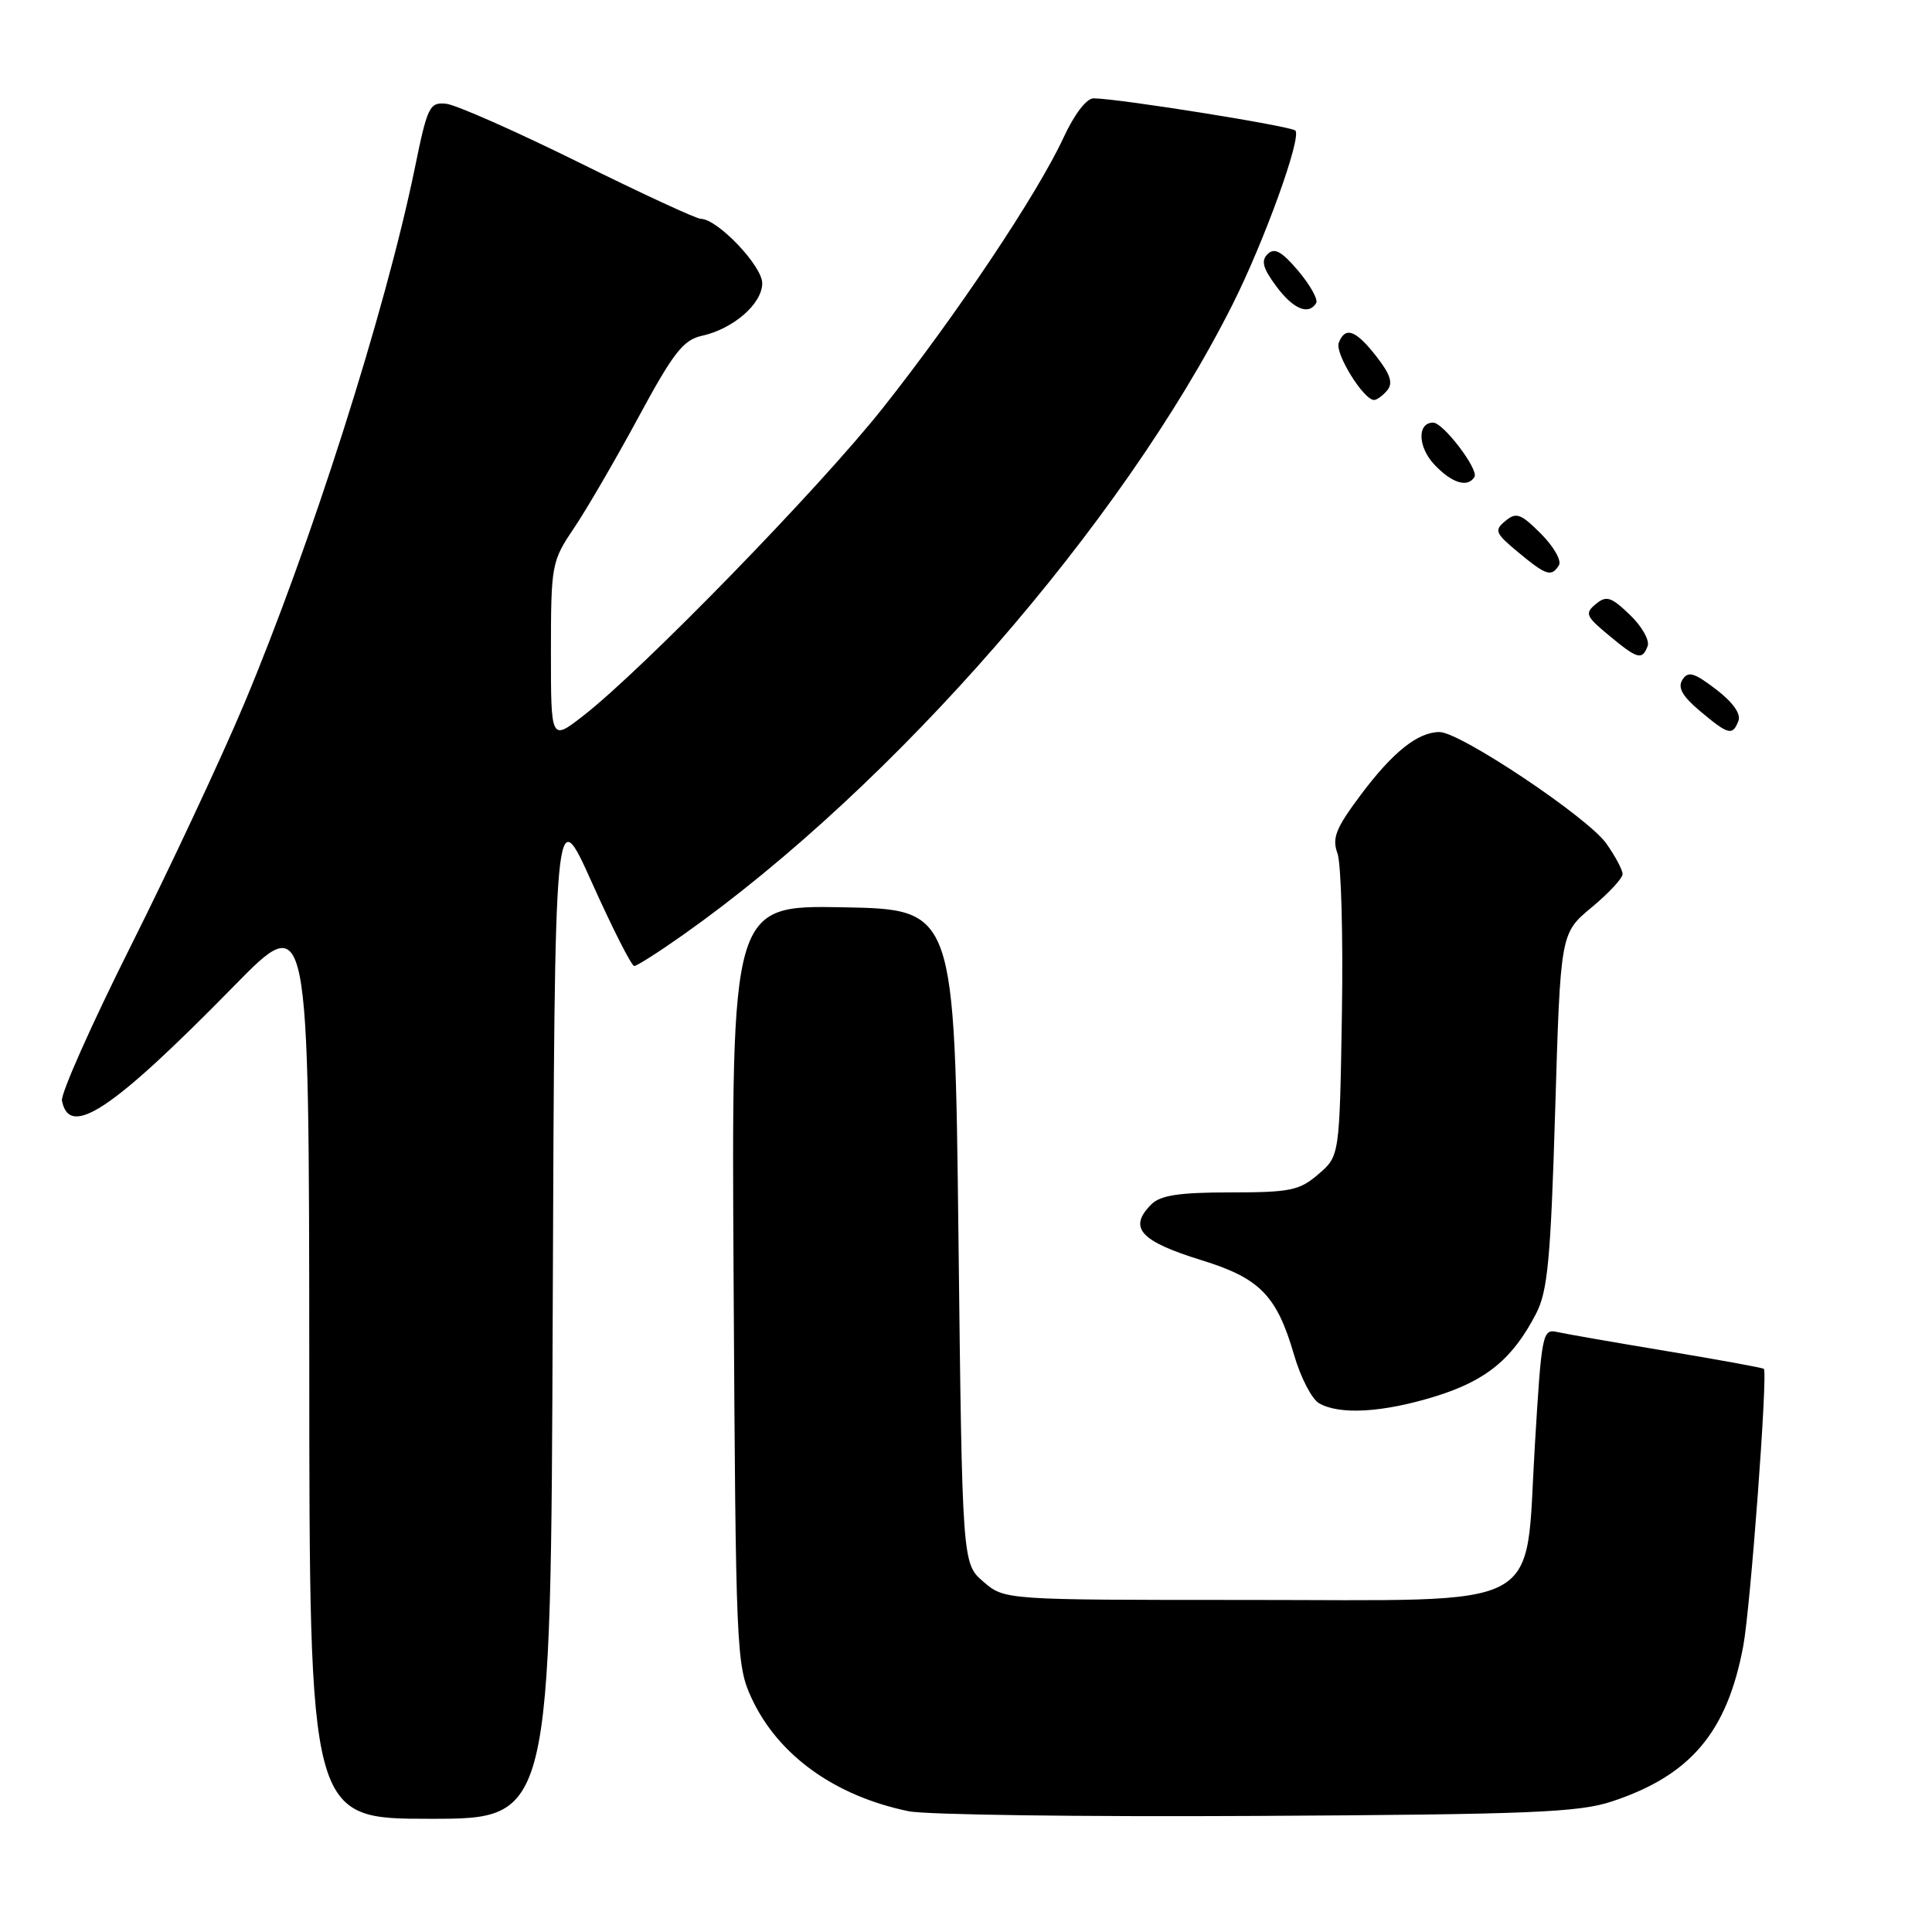 <?xml version="1.0" encoding="UTF-8" standalone="no"?>
<!DOCTYPE svg PUBLIC "-//W3C//DTD SVG 1.1//EN" "http://www.w3.org/Graphics/SVG/1.1/DTD/svg11.dtd" >
<svg xmlns="http://www.w3.org/2000/svg" xmlns:xlink="http://www.w3.org/1999/xlink" version="1.1" viewBox="0 0 256 256">
 <g >
 <path fill="currentColor"
d=" M 73.24 173.49 C 73.50 105.97 73.50 105.97 78.45 116.99 C 81.17 123.04 83.68 128.00 84.04 128.00 C 84.39 128.00 87.34 126.12 90.59 123.82 C 118.44 104.12 148.72 69.38 163.30 40.38 C 167.53 31.98 172.51 18.18 171.64 17.30 C 171.04 16.71 148.41 13.08 144.92 13.03 C 143.98 13.01 142.37 15.11 140.92 18.24 C 137.51 25.62 126.81 41.65 117.03 54.00 C 108.67 64.58 85.14 88.75 77.25 94.87 C 73.00 98.17 73.00 98.17 73.00 86.33 C 73.01 74.82 73.09 74.38 76.04 70.00 C 77.71 67.53 81.55 60.92 84.58 55.32 C 89.21 46.74 90.54 45.04 92.99 44.50 C 97.17 43.58 101.00 40.25 101.00 37.53 C 101.00 35.23 95.06 29.00 92.87 29.00 C 92.29 29.00 84.99 25.63 76.66 21.50 C 68.32 17.38 60.43 13.89 59.13 13.75 C 56.92 13.52 56.64 14.07 54.96 22.30 C 51.07 41.23 41.17 72.29 32.30 93.38 C 29.32 100.46 22.61 114.80 17.39 125.23 C 12.16 135.66 8.03 144.94 8.21 145.84 C 9.18 150.90 14.86 147.12 30.96 130.70 C 40.95 120.50 40.95 120.50 40.98 180.75 C 41.00 241.00 41.00 241.00 56.99 241.00 C 72.99 241.00 72.99 241.00 73.24 173.49 Z  M 213.59 238.70 C 224.02 235.25 228.85 229.53 230.99 218.11 C 231.95 212.97 234.26 181.93 233.72 181.38 C 233.58 181.24 227.84 180.19 220.98 179.05 C 214.12 177.91 207.56 176.77 206.40 176.51 C 204.37 176.05 204.28 176.54 203.37 191.64 C 202.03 213.81 205.43 212.00 165.00 212.00 C 133.11 212.00 133.11 212.00 130.31 209.59 C 127.50 207.17 127.50 207.17 127.00 163.84 C 126.50 120.50 126.50 120.50 111.71 120.22 C 96.91 119.95 96.91 119.95 97.21 170.22 C 97.49 218.74 97.57 220.66 99.58 225.00 C 103.09 232.57 110.60 237.98 120.41 240.00 C 122.66 240.47 143.40 240.75 166.50 240.62 C 202.79 240.42 209.19 240.16 213.59 238.70 Z  M 190.18 185.03 C 196.96 182.93 200.46 180.05 203.57 174.00 C 205.08 171.06 205.48 166.74 206.07 147.09 C 206.77 123.67 206.77 123.67 210.88 120.25 C 213.15 118.37 215.00 116.38 215.00 115.82 C 215.00 115.26 214.02 113.43 212.83 111.75 C 210.34 108.27 193.48 97.00 190.74 97.00 C 187.87 97.00 184.54 99.66 180.28 105.36 C 176.99 109.76 176.48 111.06 177.22 113.07 C 177.71 114.40 177.98 123.97 177.81 134.33 C 177.50 153.18 177.50 153.18 174.69 155.59 C 172.19 157.75 170.95 158.00 163.02 158.00 C 156.28 158.00 153.76 158.38 152.57 159.57 C 149.45 162.69 151.05 164.46 159.23 166.99 C 166.94 169.37 169.18 171.66 171.47 179.53 C 172.33 182.49 173.81 185.37 174.77 185.93 C 177.48 187.51 183.22 187.18 190.18 185.03 Z  M 230.35 95.52 C 230.71 94.59 229.61 93.04 227.38 91.34 C 224.46 89.11 223.68 88.89 222.93 90.07 C 222.27 91.11 222.92 92.25 225.26 94.22 C 229.02 97.38 229.58 97.53 230.35 95.52 Z  M 218.32 85.61 C 218.61 84.85 217.55 82.98 215.96 81.46 C 213.47 79.07 212.85 78.88 211.44 80.05 C 209.97 81.27 210.14 81.67 213.16 84.17 C 217.00 87.36 217.59 87.52 218.32 85.61 Z  M 206.57 74.89 C 206.94 74.29 205.87 72.41 204.18 70.72 C 201.51 68.05 200.91 67.83 199.47 69.03 C 197.96 70.27 198.12 70.65 201.16 73.17 C 204.89 76.27 205.58 76.49 206.57 74.89 Z  M 195.37 63.20 C 195.98 62.23 191.24 56.00 189.90 56.00 C 187.77 56.00 187.86 59.22 190.05 61.55 C 192.37 64.02 194.47 64.67 195.37 63.20 Z  M 183.82 51.72 C 184.61 50.77 184.23 49.59 182.37 47.22 C 179.63 43.71 178.24 43.21 177.39 45.43 C 176.86 46.82 180.68 53.00 182.07 53.00 C 182.44 53.00 183.23 52.42 183.82 51.72 Z  M 174.40 40.16 C 174.68 39.70 173.62 37.79 172.04 35.91 C 169.85 33.32 168.88 32.78 167.98 33.65 C 167.07 34.54 167.33 35.53 169.09 37.90 C 171.34 40.95 173.38 41.82 174.40 40.16 Z "/>
</g>
</svg>
